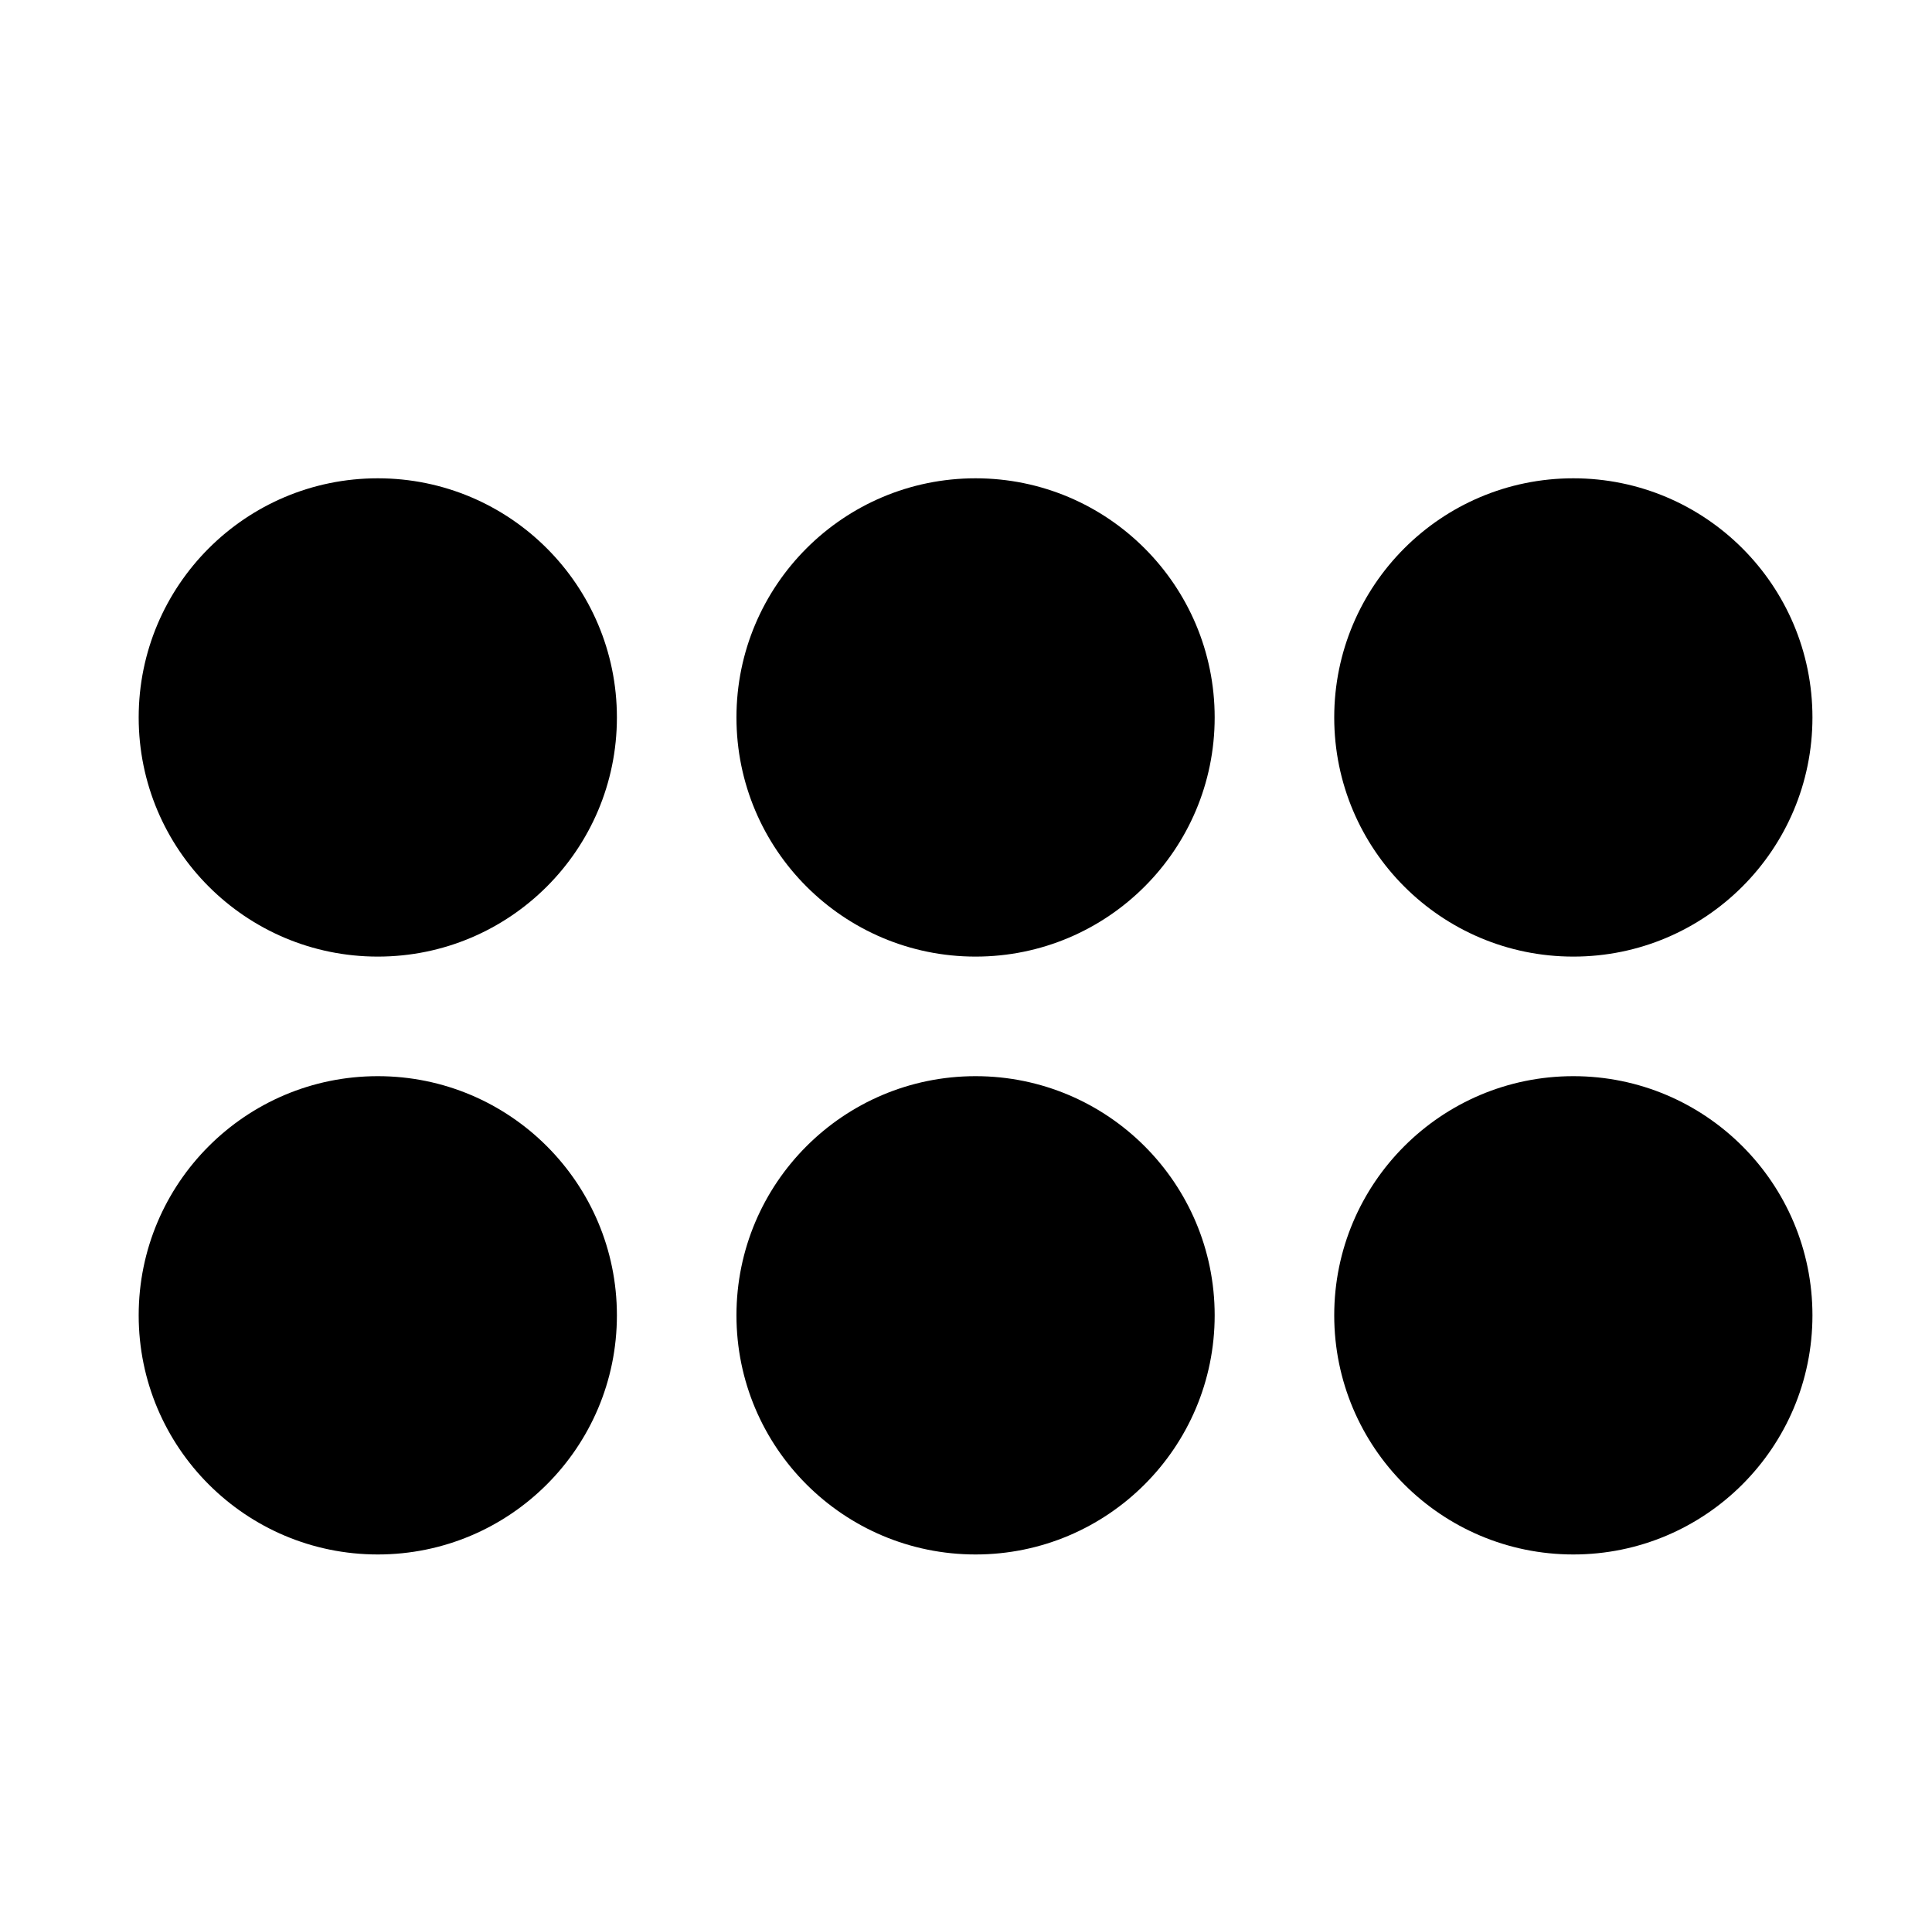 <?xml version="1.0" standalone="no"?>
<!DOCTYPE svg PUBLIC "-//W3C//DTD SVG 1.1//EN" "http://www.w3.org/Graphics/SVG/1.1/DTD/svg11.dtd" >
<svg xmlns="http://www.w3.org/2000/svg" xmlns:xlink="http://www.w3.org/1999/xlink" version="1.1" viewBox="-10 0 1010 1000">
  <g transform="matrix(1 0 0 -1 0 800)">
   <path fill="currentColor"
d="M187.5 300c-69.028 0 -125 55.974 -125 125c0 69.028 55.974 125 125 125c69.028 0 125 -55.974 125 -125c0 -69.028 -55.974 -125 -125 -125zM187.5 -12.5c-69.027 0 -125 55.973 -125 125c0 69.029 55.974 125 125 125c69.027 0 125 -55.973 125 -125
c0 -69.029 -55.974 -125 -125 -125zM500 300c-69.028 0 -125 55.974 -125 125c0 69.028 55.974 125 125 125c69.028 0 125 -55.974 125 -125c0 -69.028 -55.974 -125 -125 -125zM500 -12.5c-69.027 0 -125 55.973 -125 125c0 69.029 55.974 125 125 125
c69.027 0 125 -55.973 125 -125c0 -69.029 -55.974 -125 -125 -125zM812.5 300c-69.029 0 -125 55.974 -125 125c0 69.027 55.973 125 125 125c69.029 0 125 -55.974 125 -125c0 -69.027 -55.973 -125 -125 -125zM812.5 -12.5c-69.028 0 -125 55.974 -125 125
c0 69.028 55.974 125 125 125c69.028 0 125 -55.974 125 -125c0 -69.028 -55.974 -125 -125 -125z" />
  </g>

</svg>
